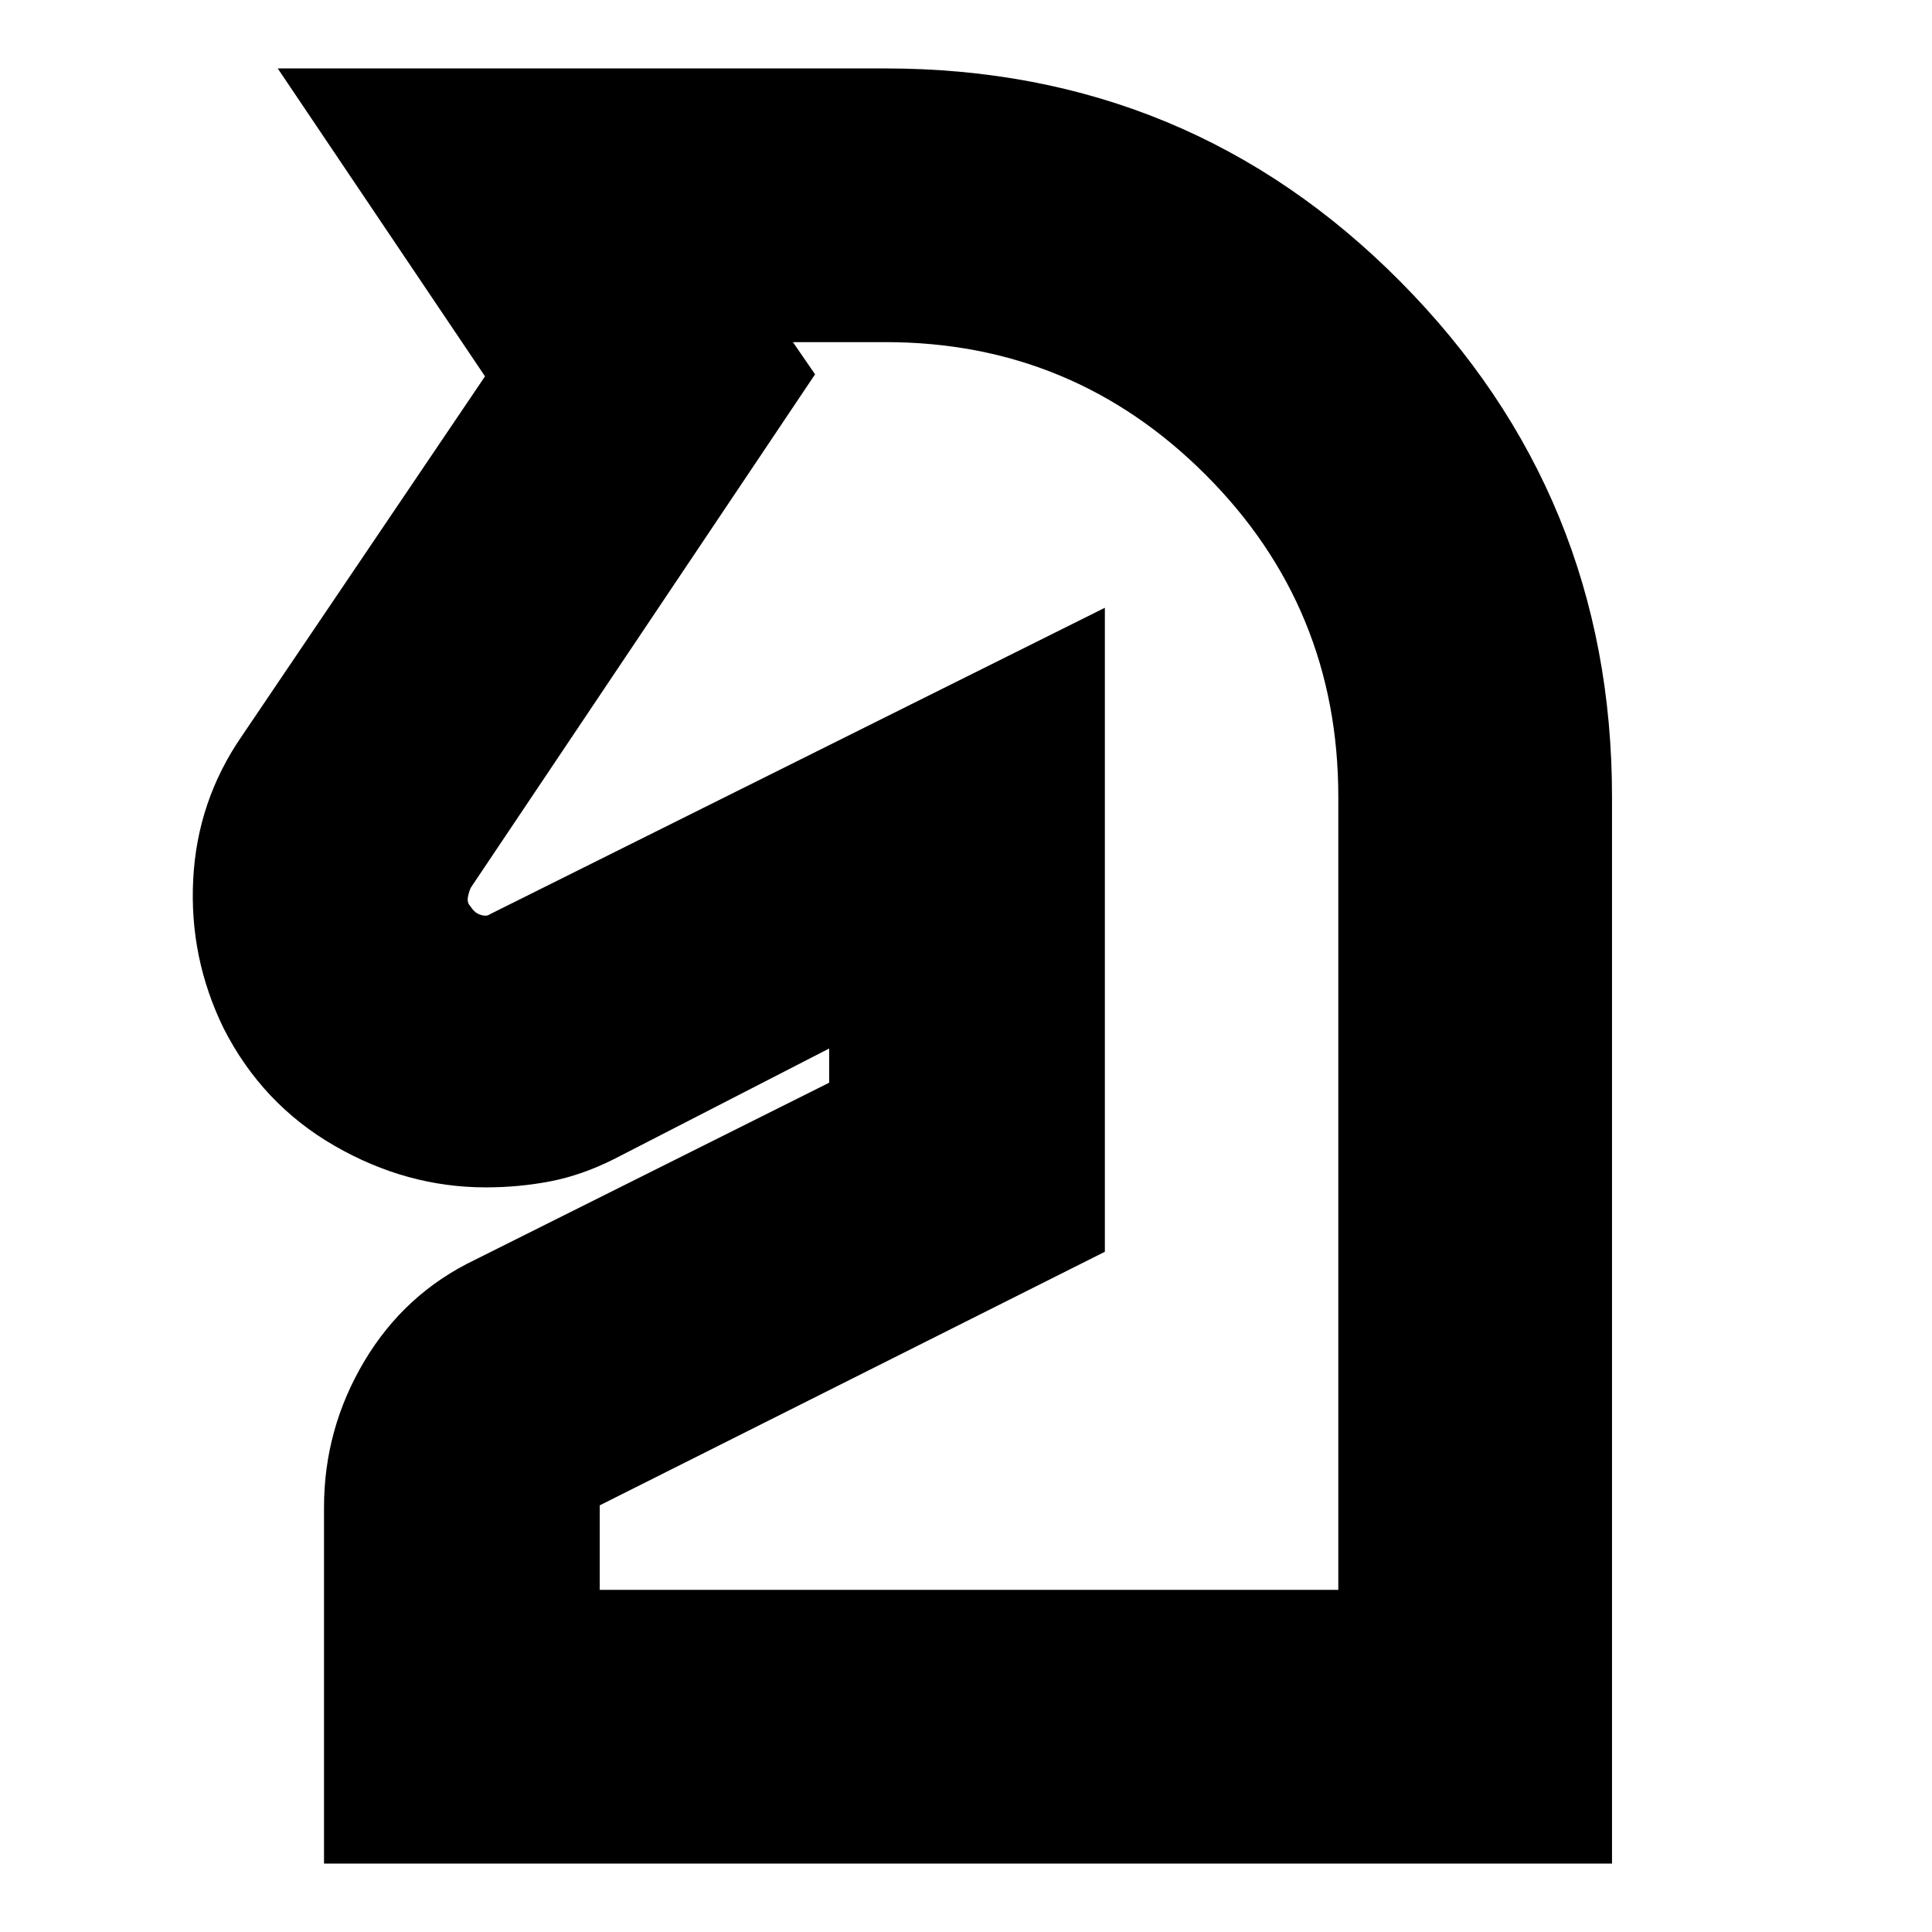 <svg xmlns="http://www.w3.org/2000/svg" height="24" viewBox="0 -960 960 960" width="24"><path d="M161-34v-177q0-39 20.05-72.65Q201.09-317.29 236-334l176-88v-17l-107 55q-16 8-31.56 11-15.55 3-32.06 3-39.35 0-75.22-20.7-35.88-20.71-54.99-58.23Q94-484 96-523q2-39 24-71l121-179-103-153h302q150.82 0 255.91 106T801-564.07V-34H161Zm137-136h367v-394q0-94.17-65.92-160.08Q533.17-790 440-790h-46l11 16-171 255q-1 2-1.5 4.81-.5 2.8 1.32 4.6 1.5 2.47 3.48 3.53 1.97 1.06 4.21 1.06.84 0 2.49-1l305-152v320L298-212v42Zm114-269Z"/></svg>
